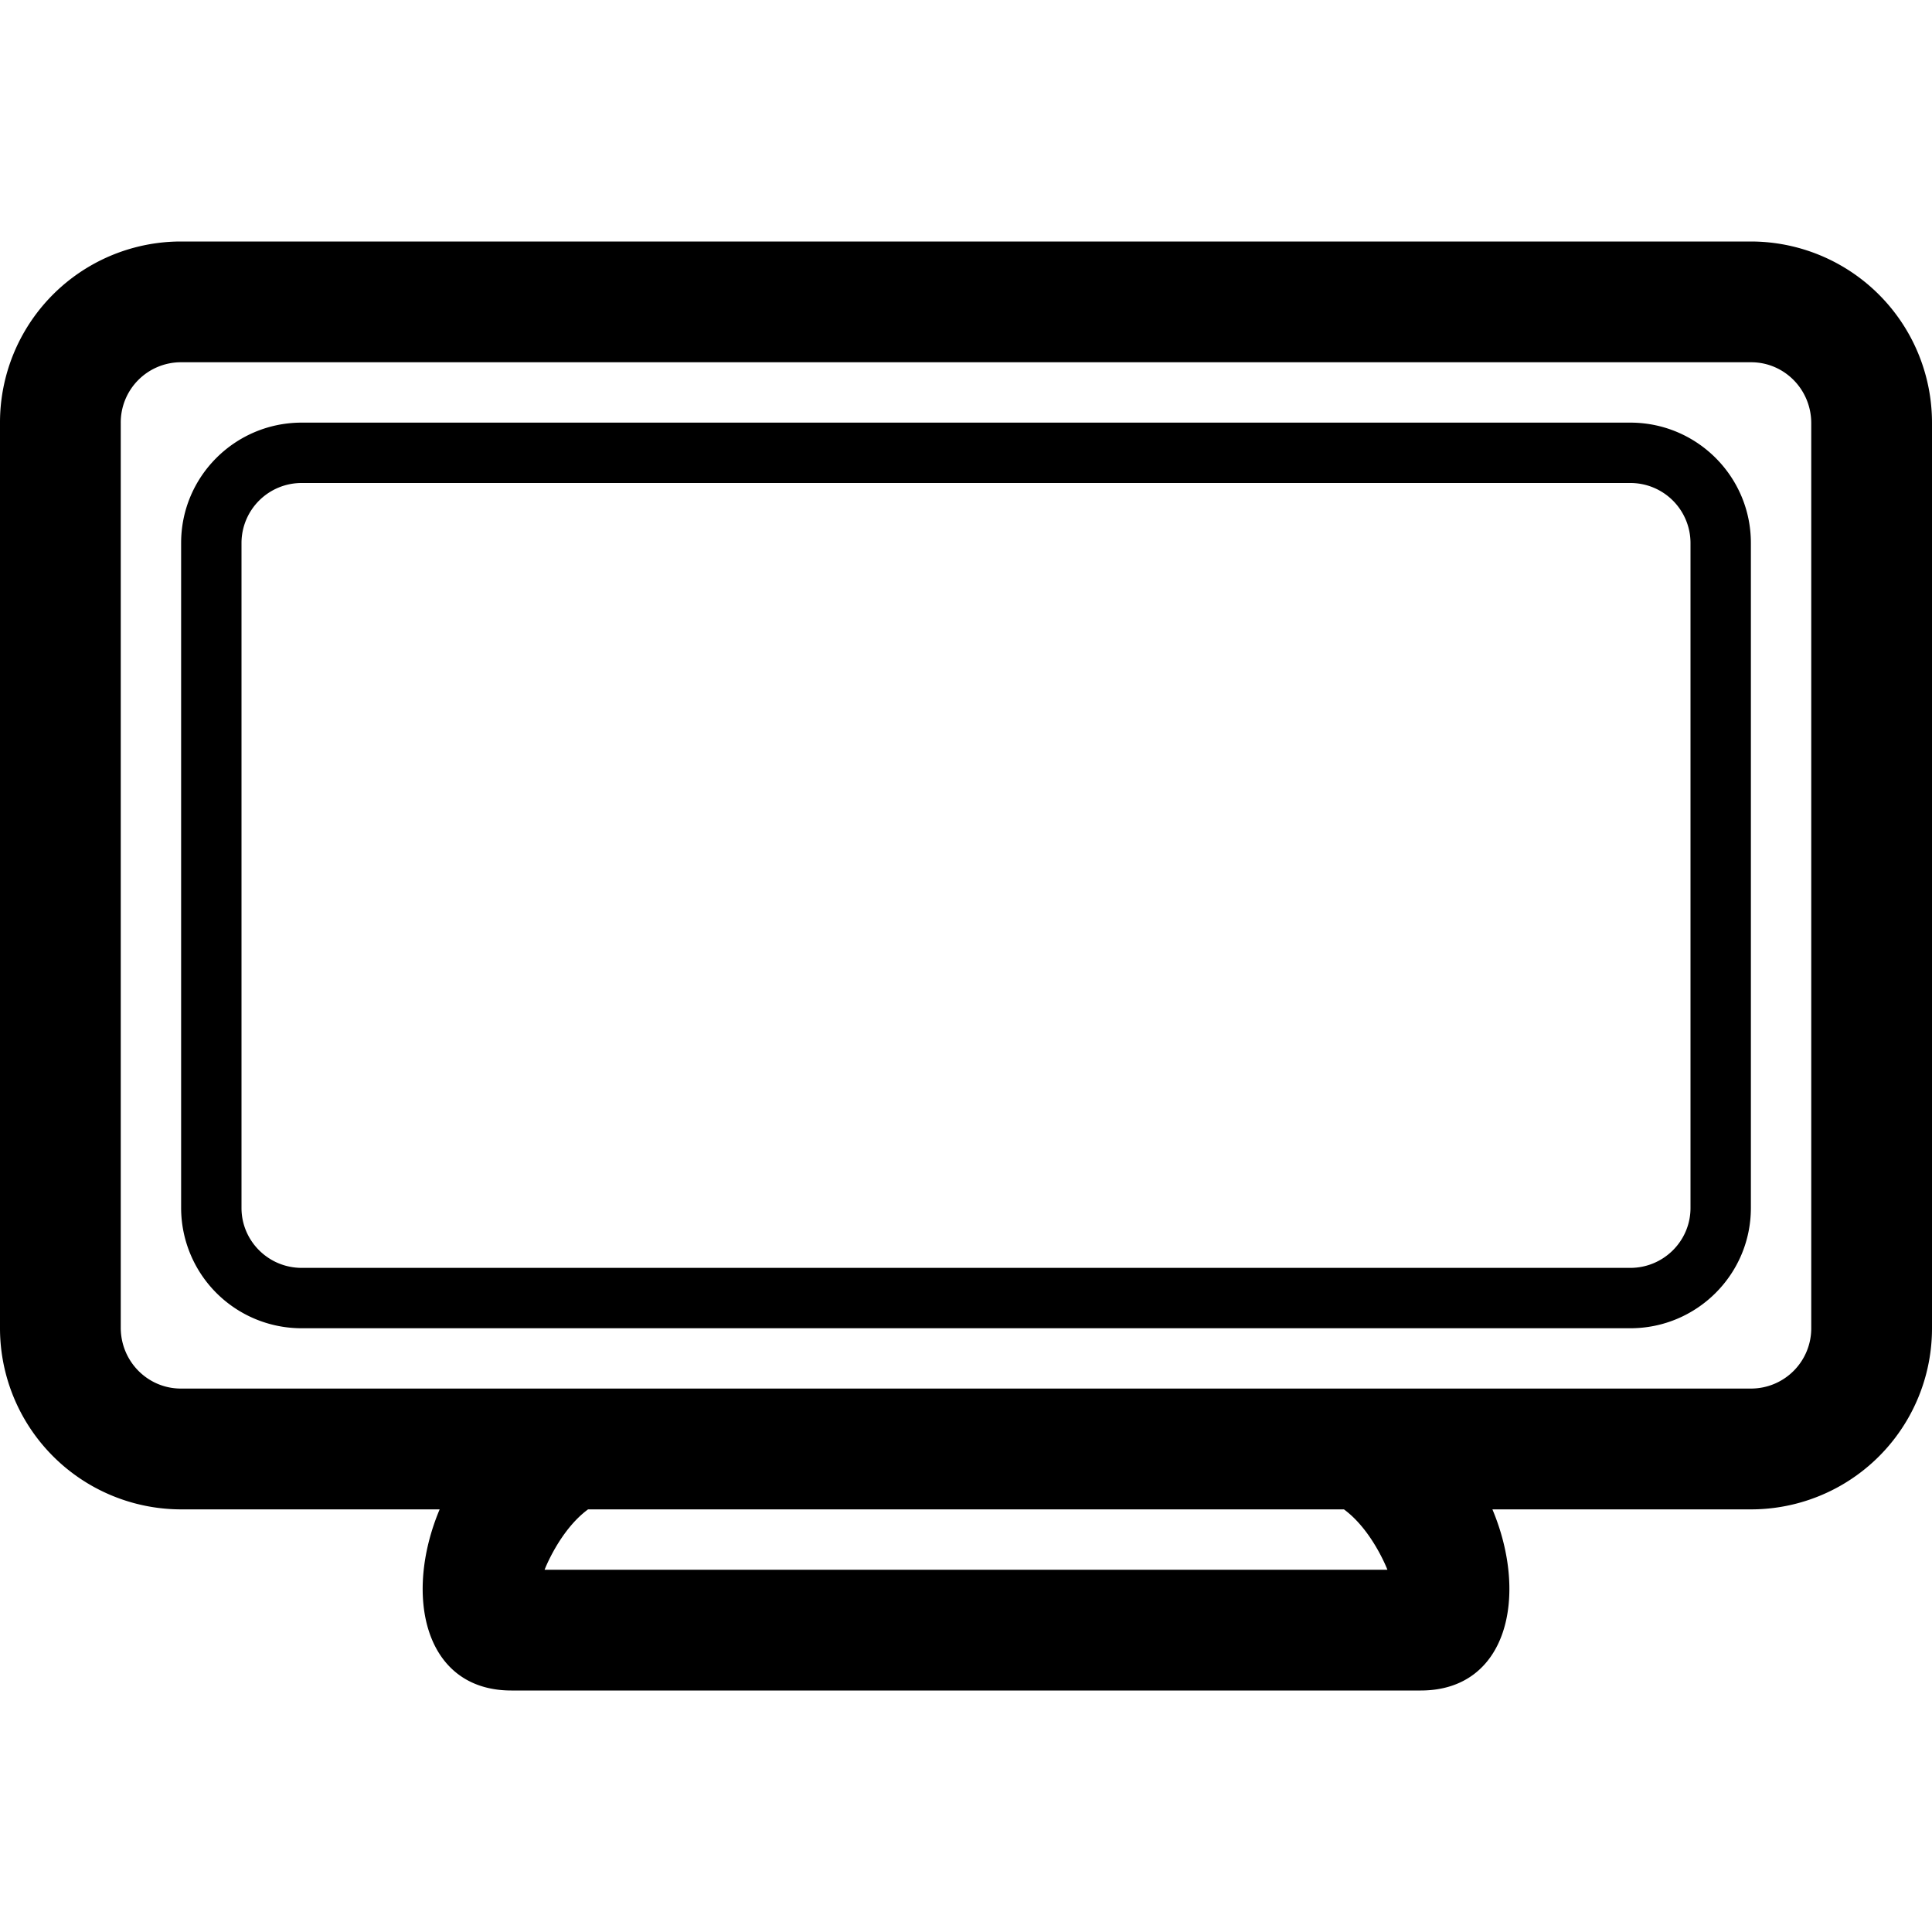 <svg width="32" height="32" xmlns="http://www.w3.org/2000/svg"><path d="M22.26 25c.471.346.72 1 .72 1H9.02s.249-.654.72-1h12.52Zm2.459 0c.6 1.427.256 3-1.188 3H8.47c-1.444 0-1.788-1.573-1.188-3H2.996A3.002 3.002 0 0 1 0 21.991V7.01A2.998 2.998 0 0 1 2.996 4h26.008A3.002 3.002 0 0 1 32 7.009V21.99A2.998 2.998 0 0 1 29.004 25h-4.285ZM2 7.009V21.99c0 .56.447 1.009.996 1.009h26.008A.998.998 0 0 0 30 21.991V7.01C30 6.449 29.553 6 29.004 6H2.996A.998.998 0 0 0 2 7.009Zm1 1.983C3 7.892 3.895 7 4.997 7h22.006C28.106 7 29 7.893 29 8.992v11.016c0 1.1-.895 1.992-1.997 1.992H4.997A1.995 1.995 0 0 1 3 20.008V8.992Zm1 0v11.016c0 .546.446.992.997.992h22.006c.55 0 .997-.445.997-.992V8.992A.995.995 0 0 0 27.003 8H4.997A.995.995 0 0 0 4 8.992Z" fill="#000" fill-rule="evenodd"/></svg>